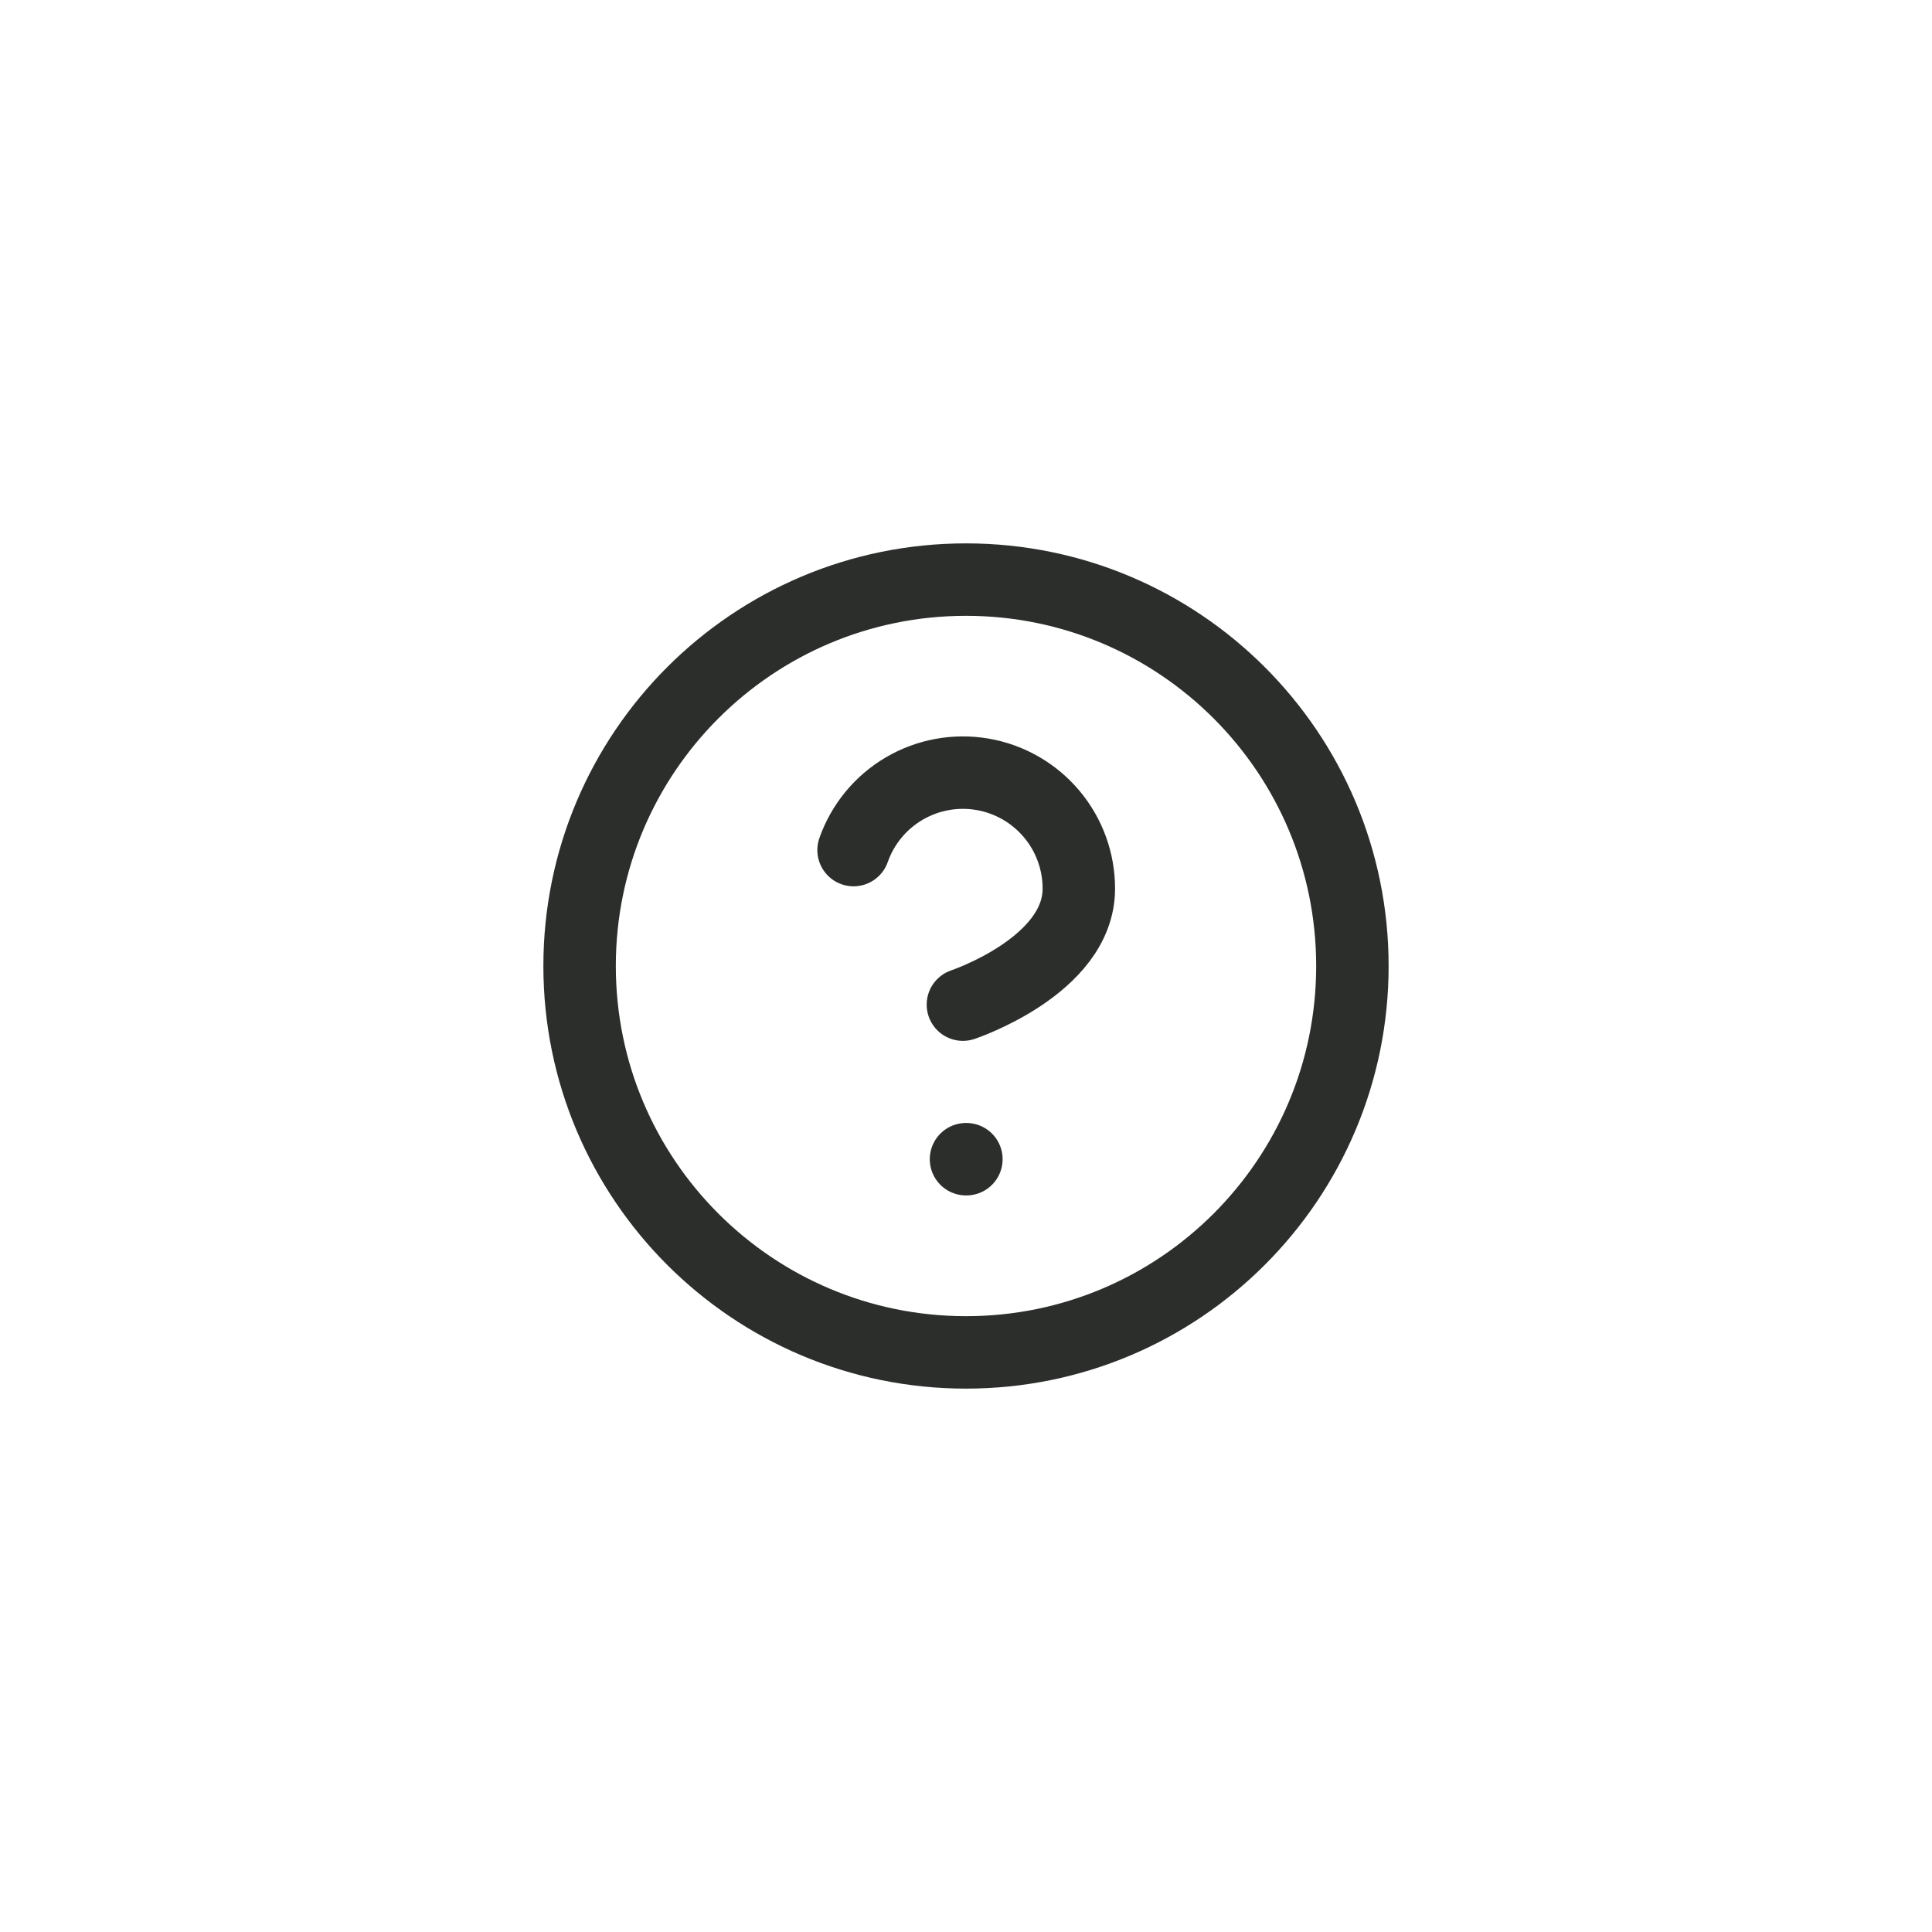 <svg width="40" height="40" viewBox="0 0 40 40" fill="none" xmlns="http://www.w3.org/2000/svg">
<path d="M17.672 17.6C17.86 17.065 18.231 16.614 18.72 16.327C19.209 16.04 19.783 15.935 20.342 16.031C20.9 16.127 21.407 16.417 21.772 16.851C22.137 17.284 22.337 17.833 22.336 18.4C22.336 20 19.936 20.8 19.936 20.8M20 24H20.008M28 20C28 24.418 24.418 28 20 28C15.582 28 12 24.418 12 20C12 15.582 15.582 12 20 12C24.418 12 28 15.582 28 20Z" stroke="#2C2E2C" stroke-width="1.5" stroke-linecap="round" stroke-linejoin="round"/>
</svg>
